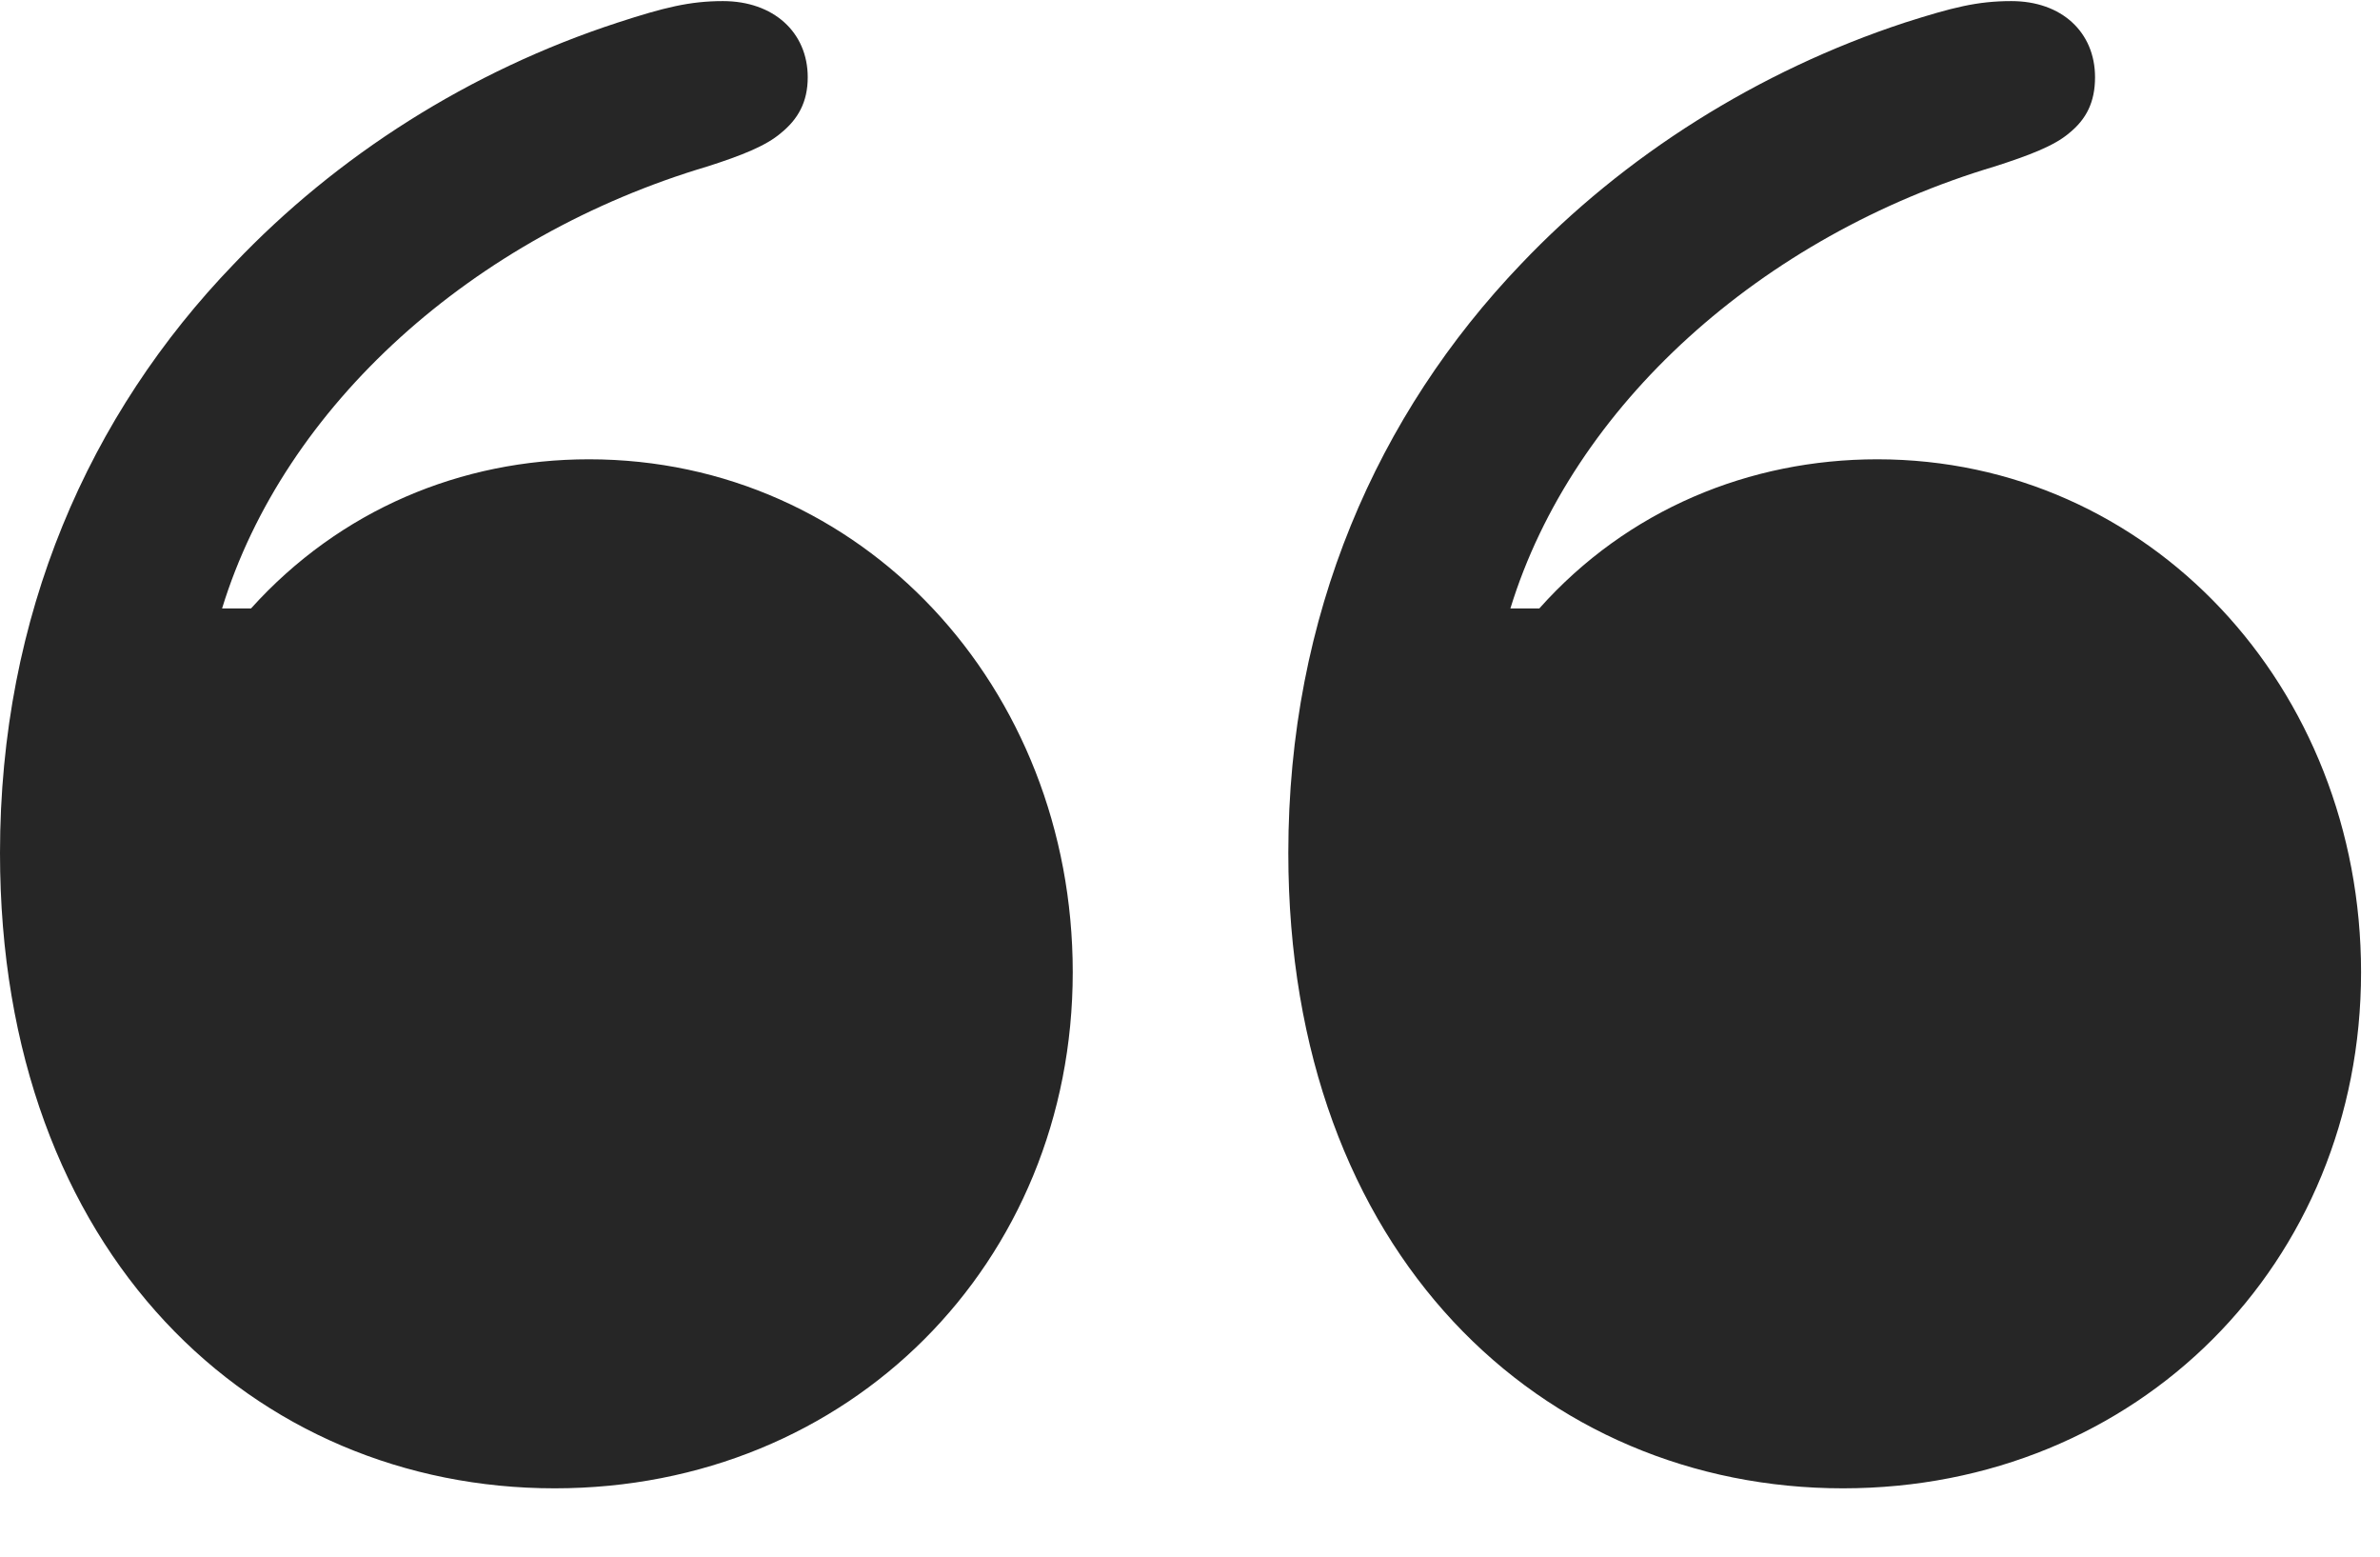 <svg width="26" height="17" viewBox="0 0 26 17" fill="none" xmlns="http://www.w3.org/2000/svg">
<path d="M11.719 10.617C11.719 7.5 9.41 5.016 6.434 5.016C5.039 5.016 3.715 5.566 2.742 6.645H2.426C3.105 4.43 5.168 2.578 7.734 1.816C8.098 1.699 8.367 1.594 8.531 1.453C8.719 1.301 8.824 1.113 8.824 0.844C8.824 0.352 8.449 0.012 7.898 0.012C7.535 0.012 7.254 0.082 6.75 0.246C5.133 0.773 3.68 1.699 2.555 2.883C0.973 4.523 0 6.715 0 9.316C0 13.711 2.789 16.254 6.059 16.254C9.281 16.254 11.719 13.793 11.719 10.617ZM25.793 10.617C25.793 7.5 23.473 5.016 20.508 5.016C19.113 5.016 17.777 5.566 16.816 6.645H16.5C17.18 4.43 19.242 2.578 21.797 1.816C22.16 1.699 22.441 1.594 22.605 1.453C22.793 1.301 22.887 1.113 22.887 0.844C22.887 0.352 22.523 0.012 21.973 0.012C21.598 0.012 21.328 0.082 20.812 0.246C19.207 0.773 17.742 1.699 16.617 2.883C15.047 4.523 14.074 6.715 14.074 9.316C14.074 13.711 16.863 16.254 20.133 16.254C23.355 16.254 25.793 13.793 25.793 10.617Z" fill="black" fill-opacity="0.85"/>
</svg>

